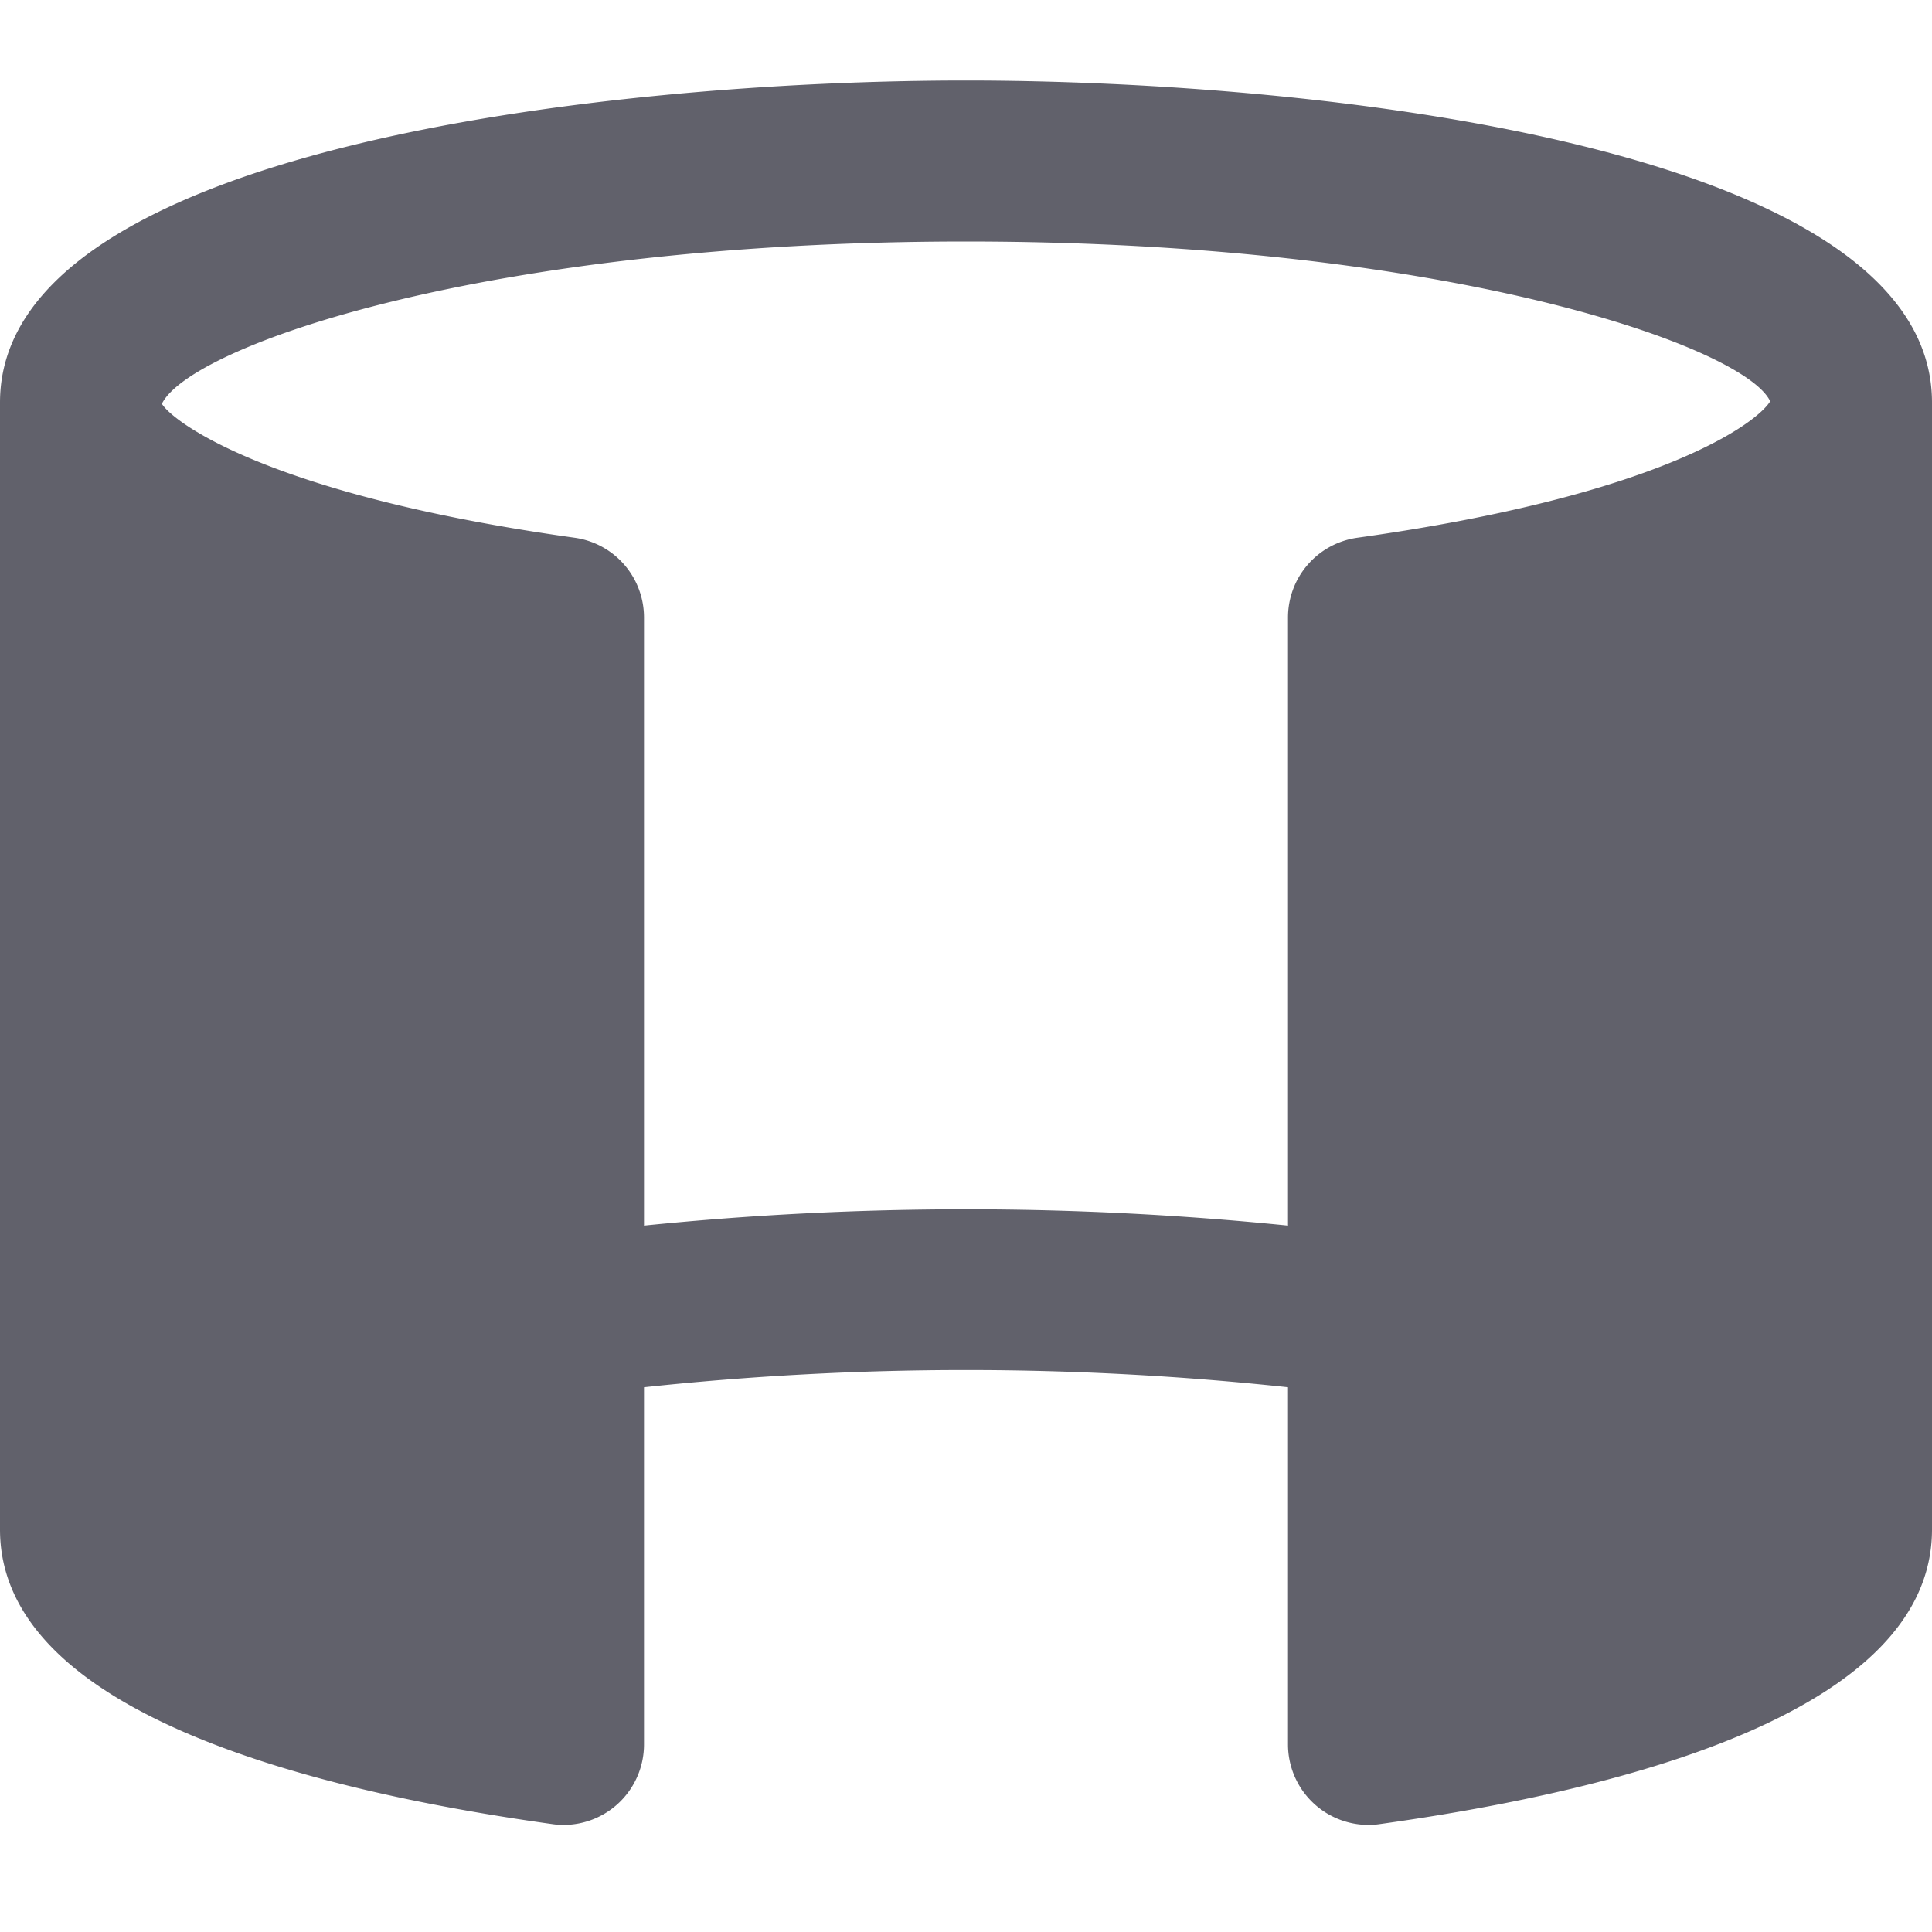 <svg xmlns="http://www.w3.org/2000/svg" height="24" width="24" viewBox="0 0 24 24"><path d="M12,1C7.543,1,0,1.843,0,5V19c0,2.233,3.731,3.223,6.862,3.66A.915.915,0,0,0,7,22.67a1,1,0,0,0,1-1V17.233a37.534,37.534,0,0,1,8,0V21.67a1,1,0,0,0,1,1,.915.915,0,0,0,.138-.01C20.269,22.223,24,21.233,24,19V5C24,1.843,16.457,1,12,1ZM8,15.225V7.67a1,1,0,0,0-.862-.99c-3.828-.535-5-1.451-5.127-1.664C2.363,4.3,6.025,3,12,3c6,0,9.672,1.31,9.99,1.985-.16.266-1.347,1.166-5.128,1.695A1,1,0,0,0,16,7.67v7.555A39.607,39.607,0,0,0,8,15.225Z" fill="#61616b"></path></svg>